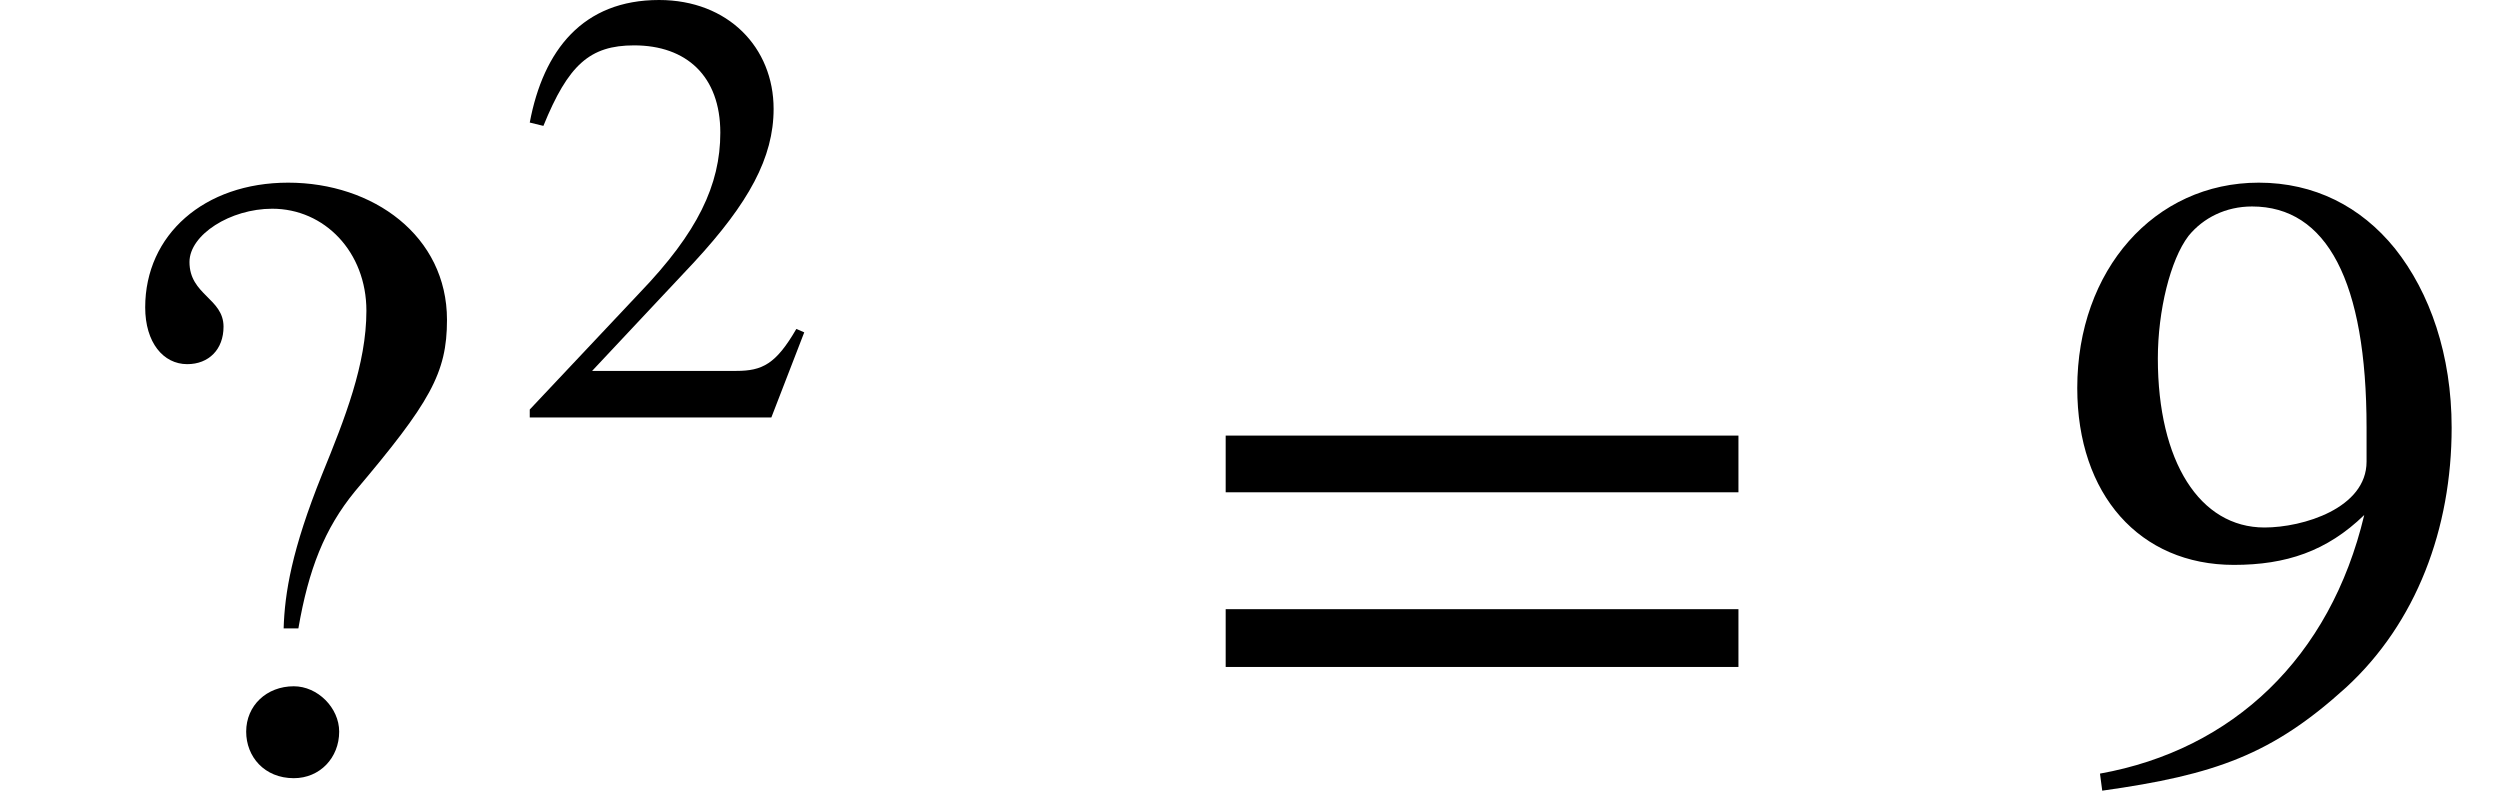 <svg xmlns="http://www.w3.org/2000/svg" xmlns:xlink="http://www.w3.org/1999/xlink" width="34.436pt" height="10.891pt" viewBox="0 0 34.436 10.891" version="1.1">
<defs>
<g>
<symbol overflow="visible" id="glyph0-0">
<path style="stroke:none;" d="M 2.922 -1.969 C 3.062 -2.781 3.281 -3.344 3.703 -3.859 C 4.734 -5.078 4.969 -5.484 4.969 -6.219 C 4.969 -7.375 3.953 -8.109 2.781 -8.109 C 1.625 -8.109 0.812 -7.391 0.812 -6.391 C 0.812 -5.906 1.062 -5.609 1.391 -5.609 C 1.688 -5.609 1.891 -5.812 1.891 -6.125 C 1.891 -6.516 1.422 -6.562 1.422 -7.016 C 1.422 -7.391 1.984 -7.75 2.562 -7.75 C 3.281 -7.75 3.859 -7.156 3.859 -6.344 C 3.859 -5.609 3.562 -4.859 3.25 -4.094 C 2.828 -3.047 2.734 -2.453 2.719 -1.969 Z M 3.484 -0.547 C 3.484 -0.875 3.188 -1.172 2.859 -1.172 C 2.484 -1.172 2.203 -0.906 2.203 -0.547 C 2.203 -0.203 2.453 0.094 2.859 0.094 C 3.219 0.094 3.484 -0.188 3.484 -0.547 Z M 3.484 -0.547 "/>
</symbol>
<symbol overflow="visible" id="glyph0-1">
<path style="stroke:none;" d="M 7.641 -3.844 L 7.641 -4.625 L 0.578 -4.625 L 0.578 -3.844 Z M 7.641 -1.438 L 7.641 -2.234 L 0.578 -2.234 L 0.578 -1.438 Z M 7.641 -1.438 "/>
</symbol>
<symbol overflow="visible" id="glyph0-2">
<path style="stroke:none;" d="M 0.703 0.266 C 2.266 0.047 3.047 -0.234 4.062 -1.156 C 5.031 -2.047 5.516 -3.344 5.516 -4.734 C 5.516 -5.734 5.219 -6.594 4.734 -7.203 C 4.266 -7.781 3.625 -8.109 2.859 -8.109 C 1.422 -8.109 0.359 -6.906 0.359 -5.281 C 0.359 -3.812 1.219 -2.844 2.516 -2.844 C 3.234 -2.844 3.797 -3.031 4.312 -3.531 C 3.844 -1.562 2.5 -0.297 0.672 0.031 Z M 4.344 -4.266 C 4.344 -3.625 3.469 -3.359 2.938 -3.359 C 2.047 -3.359 1.469 -4.266 1.469 -5.688 C 1.469 -6.344 1.641 -7.047 1.891 -7.375 C 2.094 -7.625 2.406 -7.781 2.766 -7.781 C 3.797 -7.781 4.344 -6.75 4.344 -4.734 Z M 4.344 -4.266 "/>
</symbol>
<symbol overflow="visible" id="glyph1-0">
<path style="stroke:none;" d="M 4.031 -1.172 L 3.922 -1.219 C 3.641 -0.734 3.453 -0.641 3.094 -0.641 L 1.109 -0.641 L 2.516 -2.141 C 3.266 -2.953 3.609 -3.578 3.609 -4.25 C 3.609 -5.094 2.984 -5.75 2.031 -5.75 C 0.984 -5.75 0.438 -5.062 0.25 -4.062 L 0.438 -4.016 C 0.781 -4.859 1.078 -5.125 1.688 -5.125 C 2.406 -5.125 2.875 -4.703 2.875 -3.922 C 2.875 -3.203 2.562 -2.547 1.766 -1.719 L 0.25 -0.109 L 0.25 0 L 3.578 0 Z M 4.031 -1.172 "/>
</symbol>
</g>
</defs>
<g id="surface1">
<g style="fill:rgb(0%,0%,0%);fill-opacity:1;">
  <use xlink:href="#glyph0-0" x="1.188" y="10.625"/>
</g>
<g style="fill:rgb(0%,0%,0%);fill-opacity:1;">
  <use xlink:href="#glyph1-0" x="7.047" y="5.75"/>
</g>
<g style="fill:rgb(0%,0%,0%);fill-opacity:1;">
  <use xlink:href="#glyph0-1" x="16.305" y="10.625"/>
</g>
<g style="fill:rgb(0%,0%,0%);fill-opacity:1;">
  <use xlink:href="#glyph0-2" x="28.254" y="10.625"/>
</g>
</g>
</svg>
